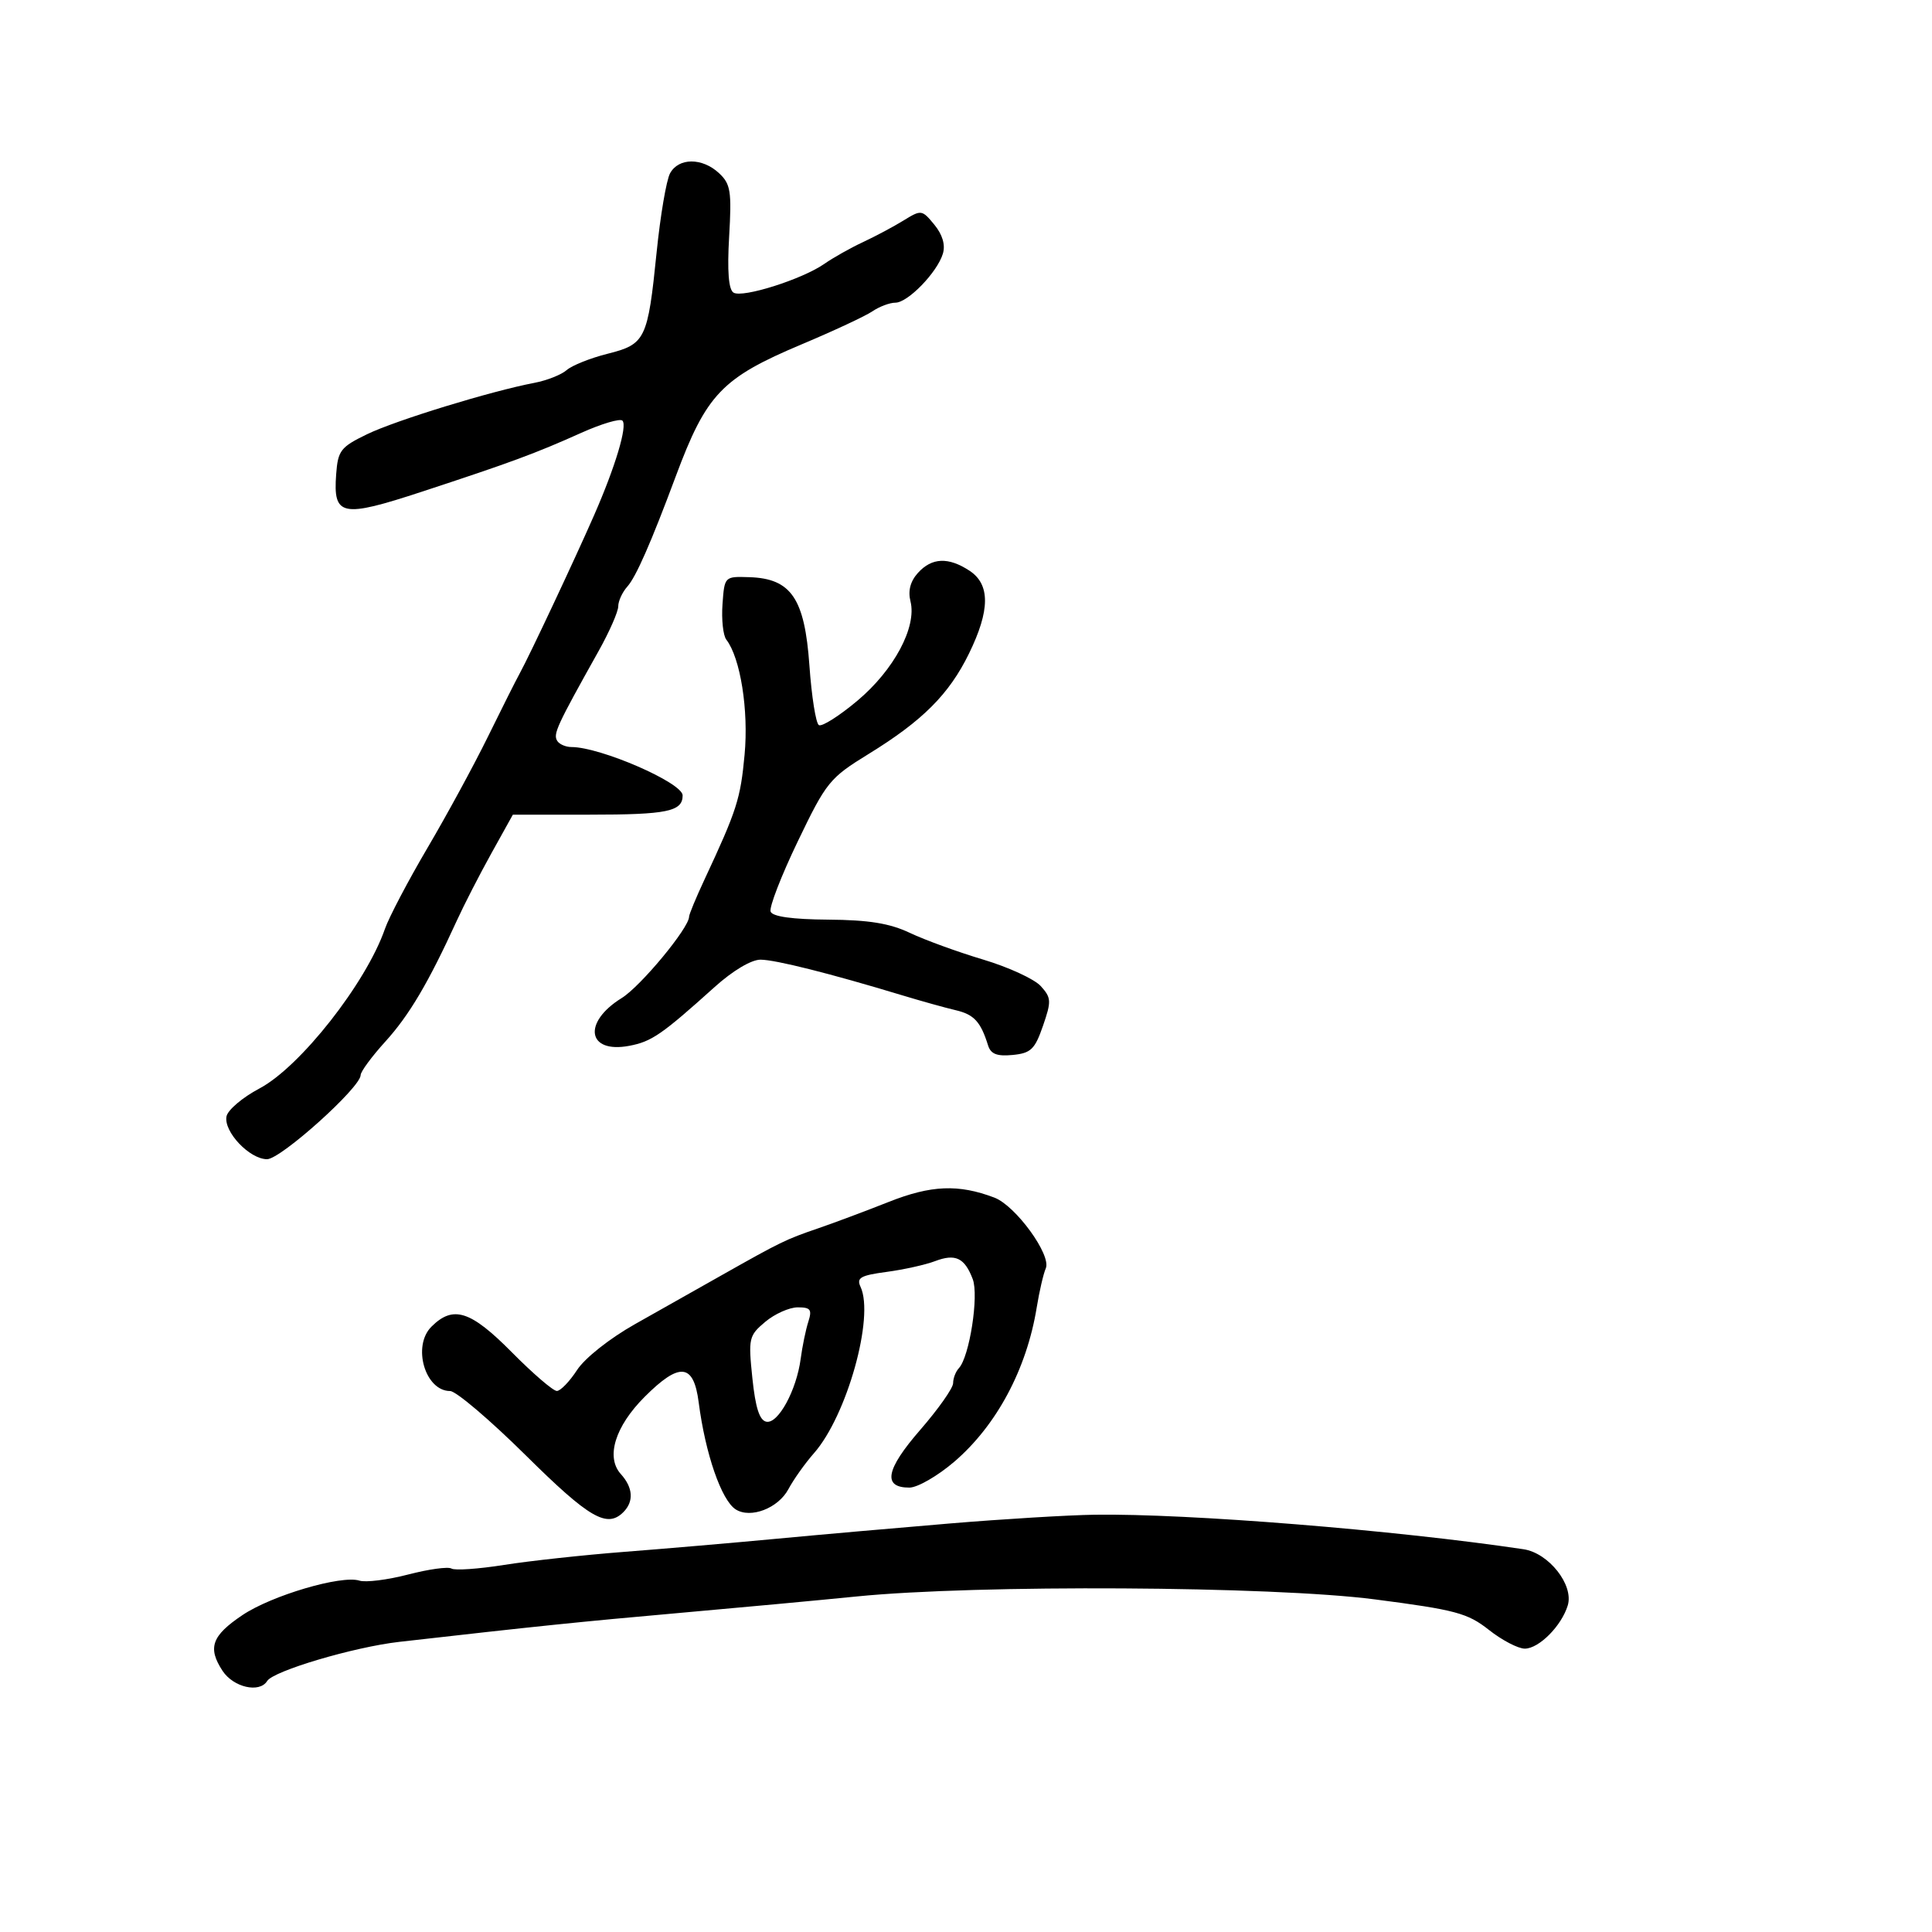 <svg xmlns="http://www.w3.org/2000/svg" width="300" height="300" viewBox="0 0 300 300" version="1.1">
  <defs/>
  <path d="M104.039,26.927 C105.354,24.47 109.035,24.452 111.652,26.891 C113.452,28.567 113.629,29.687 113.22,36.757 C112.91,42.119 113.133,44.964 113.902,45.439 C115.3,46.304 124.571,43.367 128,40.974 C129.375,40.014 132.075,38.494 134,37.597 C135.925,36.699 138.765,35.185 140.311,34.232 C143.052,32.543 143.169,32.559 145.084,34.889 C146.354,36.435 146.822,38.024 146.411,39.389 C145.538,42.289 140.972,47 139.035,47 C138.161,47 136.557,47.602 135.473,48.338 C134.388,49.074 129.45,51.379 124.5,53.462 C112.069,58.692 109.689,61.188 104.917,74 C101.101,84.245 98.754,89.589 97.417,91.079 C96.638,91.947 96,93.33 96,94.151 C96,94.973 94.634,98.087 92.964,101.072 C86.429,112.752 85.866,113.974 86.525,115.041 C86.851,115.568 87.847,116 88.738,116 C93.243,116 106,121.551 106,123.511 C106,126.006 103.616,126.5 91.569,126.5 L79.637,126.5 L76.303,132.5 C74.47,135.8 72.044,140.525 70.914,143 C66.531,152.595 63.536,157.661 59.841,161.728 C57.728,164.053 56,166.399 56,166.942 C56,168.856 43.598,180 41.468,180 C38.757,180 34.712,175.734 35.17,173.358 C35.363,172.356 37.665,170.403 40.287,169.017 C46.611,165.674 56.859,152.639 59.778,144.224 C60.403,142.422 63.378,136.762 66.389,131.646 C69.399,126.53 73.612,118.779 75.75,114.422 C77.887,110.065 80.131,105.6 80.736,104.5 C82.234,101.777 89.298,86.749 92.253,80 C95.566,72.434 97.456,66.122 96.65,65.317 C96.28,64.946 93.394,65.803 90.238,67.22 C83.121,70.415 79.381,71.797 65.559,76.335 C53.029,80.449 51.715,80.183 52.2,73.64 C52.474,69.954 52.888,69.418 57,67.426 C61.447,65.271 76.217,60.737 83,59.444 C84.925,59.078 87.175,58.186 88,57.464 C88.825,56.741 91.676,55.603 94.335,54.935 C100.231,53.453 100.586,52.719 101.96,39.177 C102.536,33.5 103.471,27.988 104.039,26.927 Z M147.5,236.563 C155.75,235.875 165.875,235.264 170,235.205 C184.449,234.998 216.587,237.585 236.571,240.565 C240.493,241.15 244.403,246.113 243.441,249.285 C242.477,252.467 238.965,256 236.767,256 C235.731,256 233.222,254.689 231.191,253.086 C227.888,250.478 226.027,249.98 213.5,248.353 C197.551,246.281 151.717,246.024 133,247.901 C127.225,248.481 114.85,249.631 105.5,250.458 C90.167,251.815 83.142,252.54 62,254.947 C54.96,255.749 42.455,259.455 41.483,261.027 C40.299,262.944 36.24,262.015 34.553,259.441 C32.21,255.864 32.879,253.993 37.648,250.791 C42.189,247.741 53.01,244.551 55.805,245.438 C56.78,245.748 60.184,245.322 63.37,244.492 C66.556,243.662 69.587,243.245 70.105,243.565 C70.623,243.885 74.299,243.631 78.273,243.001 C82.248,242.371 90.675,241.455 97,240.966 C103.325,240.476 113.9,239.567 120.5,238.945 C127.1,238.323 139.25,237.251 147.5,236.563 Z M138,186.633 C144.585,184.023 148.844,183.85 154.408,185.965 C157.713,187.222 163.284,194.884 162.39,196.945 C162.019,197.8 161.387,200.525 160.985,203 C159.429,212.594 154.756,221.338 148.17,226.984 C145.601,229.186 142.473,230.99 141.219,230.994 C137.01,231.005 137.533,228.192 142.88,222.045 C145.696,218.807 148,215.537 148,214.779 C148,214.021 148.402,212.973 148.893,212.45 C150.538,210.701 152.02,201.182 151.046,198.621 C149.786,195.306 148.357,194.626 145.19,195.831 C143.71,196.394 140.327,197.146 137.671,197.501 C133.615,198.043 132.968,198.415 133.626,199.823 C135.807,204.487 131.504,219.849 126.391,225.653 C125.012,227.219 123.226,229.731 122.423,231.236 C120.842,234.198 116.565,235.846 114.248,234.385 C112.028,232.985 109.523,225.747 108.491,217.75 C107.708,211.687 105.534,211.466 100.102,216.898 C95.505,221.495 94.033,226.274 96.406,228.896 C98.303,230.993 98.448,233.152 96.8,234.8 C94.255,237.345 91.508,235.748 81.657,226 C76.099,220.5 70.807,216 69.898,216 C66.011,216 63.975,209.025 66.985,206.015 C70.365,202.635 73.062,203.494 79.5,210 C82.766,213.3 85.901,215.994 86.469,215.988 C87.036,215.981 88.447,214.518 89.605,212.738 C90.811,210.884 94.657,207.837 98.605,205.61 C102.397,203.471 108.425,200.069 112,198.05 C121.258,192.823 121.996,192.463 127,190.75 C129.475,189.902 134.425,188.05 138,186.633 Z M142.536,88.96 C144.692,86.577 147.257,86.467 150.535,88.615 C153.779,90.74 153.755,94.757 150.459,101.494 C147.371,107.807 143.253,111.925 134.88,117.074 C128.813,120.805 128.318,121.417 123.866,130.676 C121.303,136.008 119.41,140.904 119.659,141.555 C119.957,142.331 123.038,142.76 128.601,142.801 C134.915,142.848 138.165,143.376 141.294,144.862 C143.607,145.96 148.721,147.822 152.658,148.999 C156.595,150.176 160.623,152.031 161.609,153.121 C163.251,154.935 163.28,155.457 161.951,159.301 C160.691,162.947 160.071,163.541 157.243,163.814 C154.8,164.049 153.845,163.675 153.421,162.314 C152.279,158.651 151.246,157.528 148.405,156.865 C146.807,156.493 143.025,155.438 140,154.522 C128.918,151.165 120.442,149.034 118.104,149.017 C116.675,149.007 113.799,150.717 110.984,153.25 C102.735,160.673 101.178,161.744 97.689,162.399 C91.183,163.619 90.427,158.753 96.536,154.978 C99.478,153.16 107,144.08 107,142.347 C107,141.991 108.071,139.404 109.381,136.6 C114.428,125.787 114.979,124.071 115.62,117.178 C116.261,110.278 114.973,102.166 112.784,99.324 C112.285,98.677 112.018,96.202 112.189,93.824 C112.5,89.503 112.503,89.5 116.35,89.623 C122.853,89.831 124.95,92.912 125.686,103.342 C126.025,108.142 126.684,112.305 127.151,112.594 C127.618,112.882 130.31,111.179 133.133,108.809 C138.821,104.033 142.382,97.37 141.38,93.379 C140.969,91.74 141.355,90.265 142.536,88.96 Z M118.827,205.255 C116.278,207.396 116.186,207.8 116.827,213.989 C117.305,218.601 117.936,220.561 119.008,220.765 C120.832,221.114 123.682,215.882 124.328,211 C124.583,209.075 125.116,206.488 125.512,205.25 C126.122,203.347 125.869,203.001 123.867,203.005 C122.565,203.008 120.297,204.02 118.827,205.255 Z"/>
</svg>

